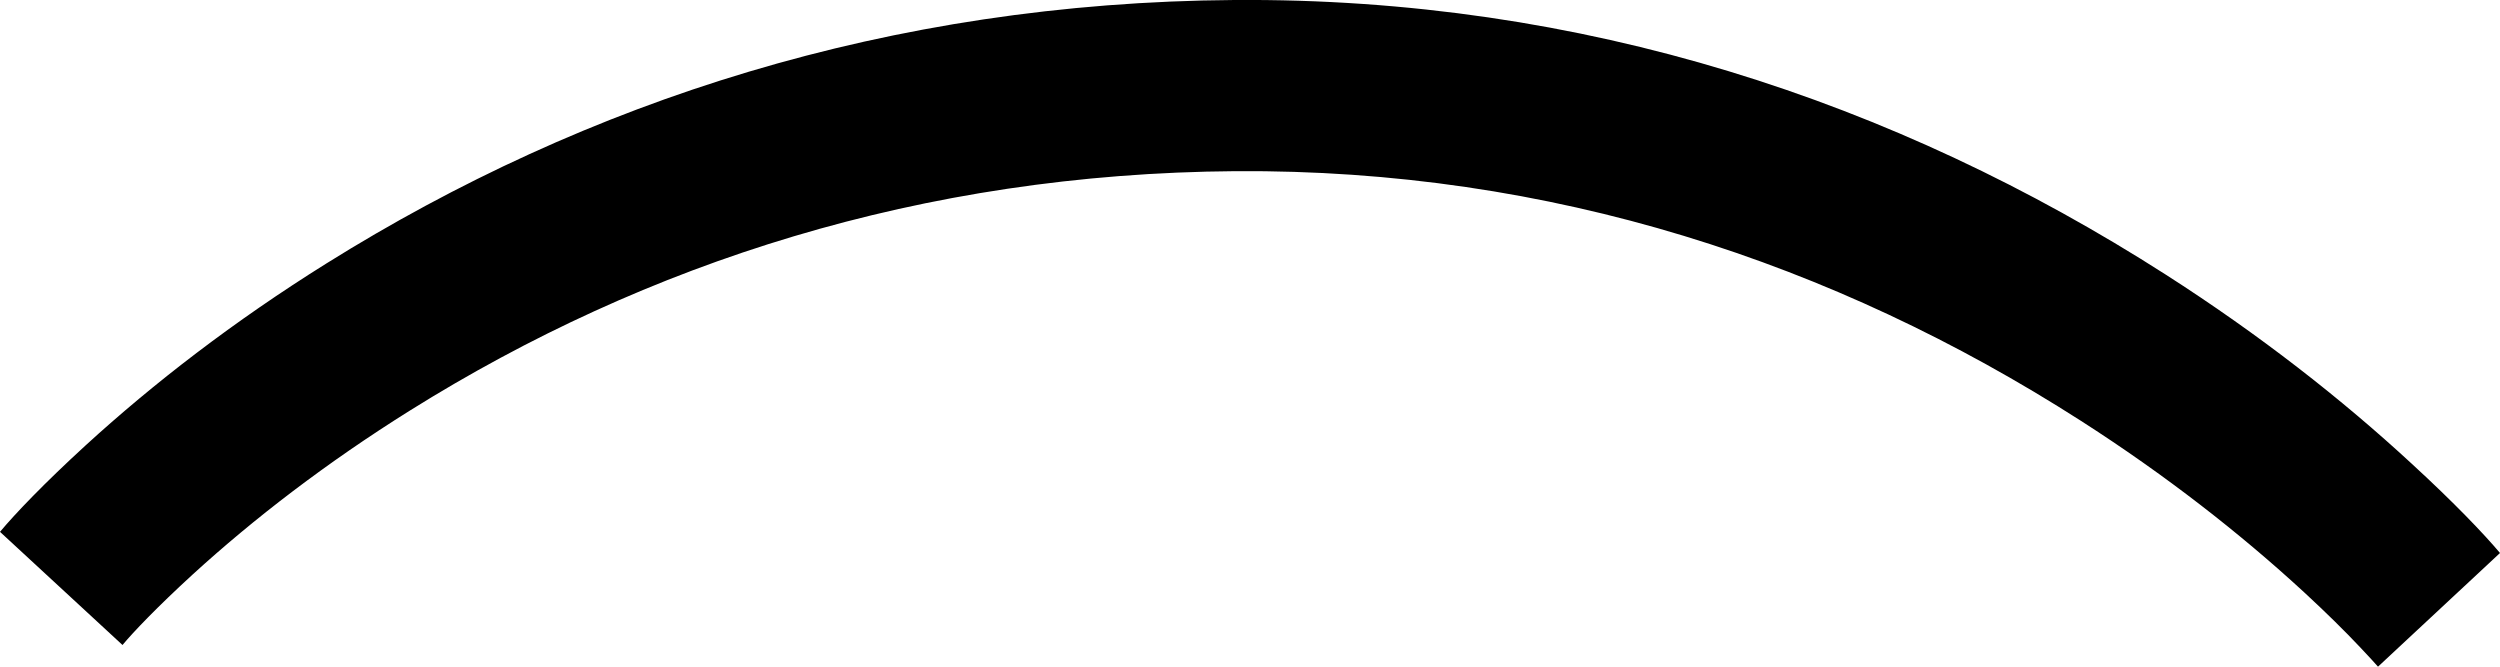 ﻿<?xml version="1.0" encoding="utf-8"?>
<svg version="1.1" xmlns:xlink="http://www.w3.org/1999/xlink" width="15px" height="4px" xmlns="http://www.w3.org/2000/svg">
  <g transform="matrix(1 0 0 1 -693 -785 )">
    <path d="M 0.735 3.87  C 0.8 3.792  0.942 3.643  1.157 3.446  C 1.523 3.112  1.958 2.777  2.46 2.463  C 3.877 1.577  5.531 1.041  7.412 1.027  C 9.305 1.014  11.004 1.576  12.484 2.524  C 12.996 2.852  13.444 3.203  13.824 3.553  C 13.955 3.674  14.069 3.786  14.163 3.886  C 14.218 3.944  14.253 3.983  14.268 4  C 14.268 4  15 3.318  15 3.318  C 14.904 3.204  14.726 3.017  14.47 2.782  C 14.05 2.394  13.557 2.008  12.995 1.648  C 11.368 0.606  9.494 -0.015  7.405 0  C 5.34 0.015  3.518 0.606  1.958 1.581  C 1.404 1.927  0.922 2.299  0.514 2.672  C 0.265 2.9  0.093 3.08  0 3.191  C 0 3.191  0.735 3.87  0.735 3.87  Z " fill-rule="nonzero" fill="#000000" stroke="none" transform="matrix(1 0 0 1 693 785 )" />
  </g>
</svg>